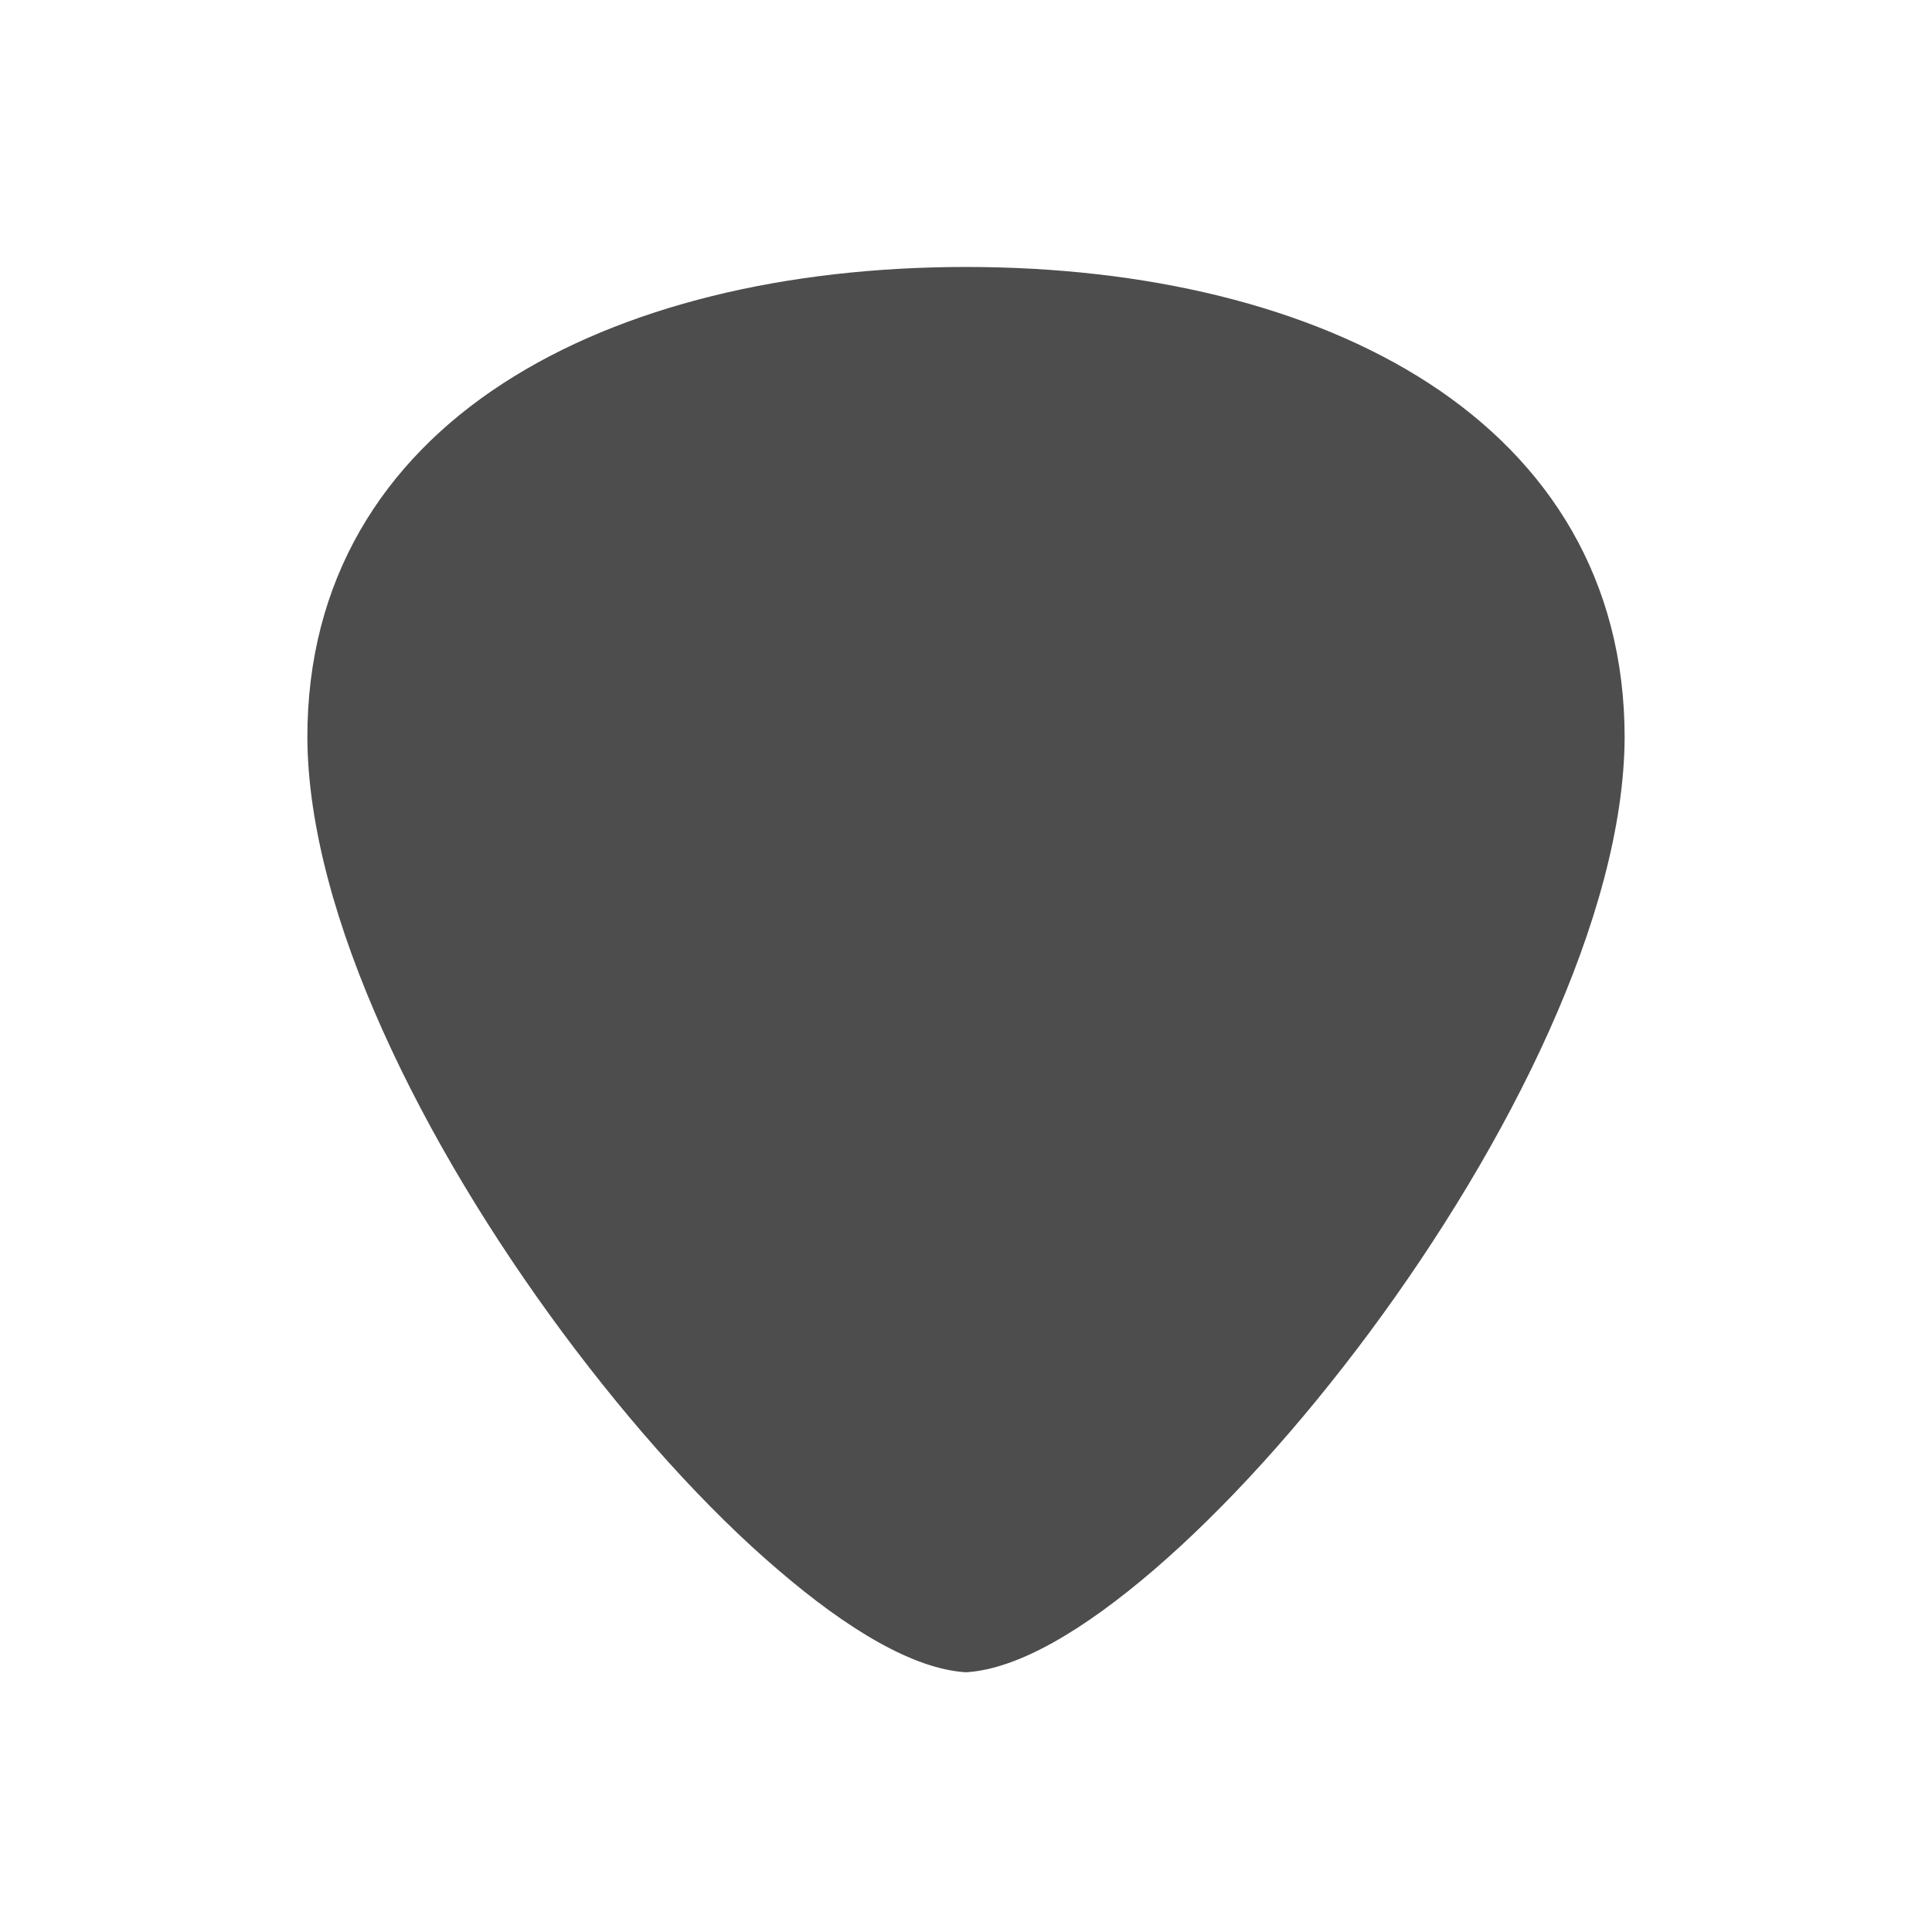 <svg viewBox="0 0 22 22" xmlns="http://www.w3.org/2000/svg"><path transform="translate(-326-534.36)" d="m337 537.4c-2.037 0-3.909 0.439-5.276 1.328s-2.226 2.237-2.224 4.03c9e-3 2.024 1.32 4.636 2.903 6.771 0.791 1.067 1.651 2.02 2.456 2.706 0.804 0.691 1.549 1.13 2.136 1.167h0.01c0.587-0.037 1.332-0.476 2.136-1.167s1.664-1.639 2.456-2.706c1.583-2.134 2.893-4.746 2.903-6.771 1e-4 -1.791-0.857-3.139-2.224-4.03-1.367-0.889-3.24-1.328-5.276-1.328" color-rendering="auto" fill="#4d4d4d" fill-rule="evenodd" image-rendering="auto" shape-rendering="auto" solid-color="#000000" isolation="auto" mix-blend-mode="normal" white-space="normal"/></svg>
